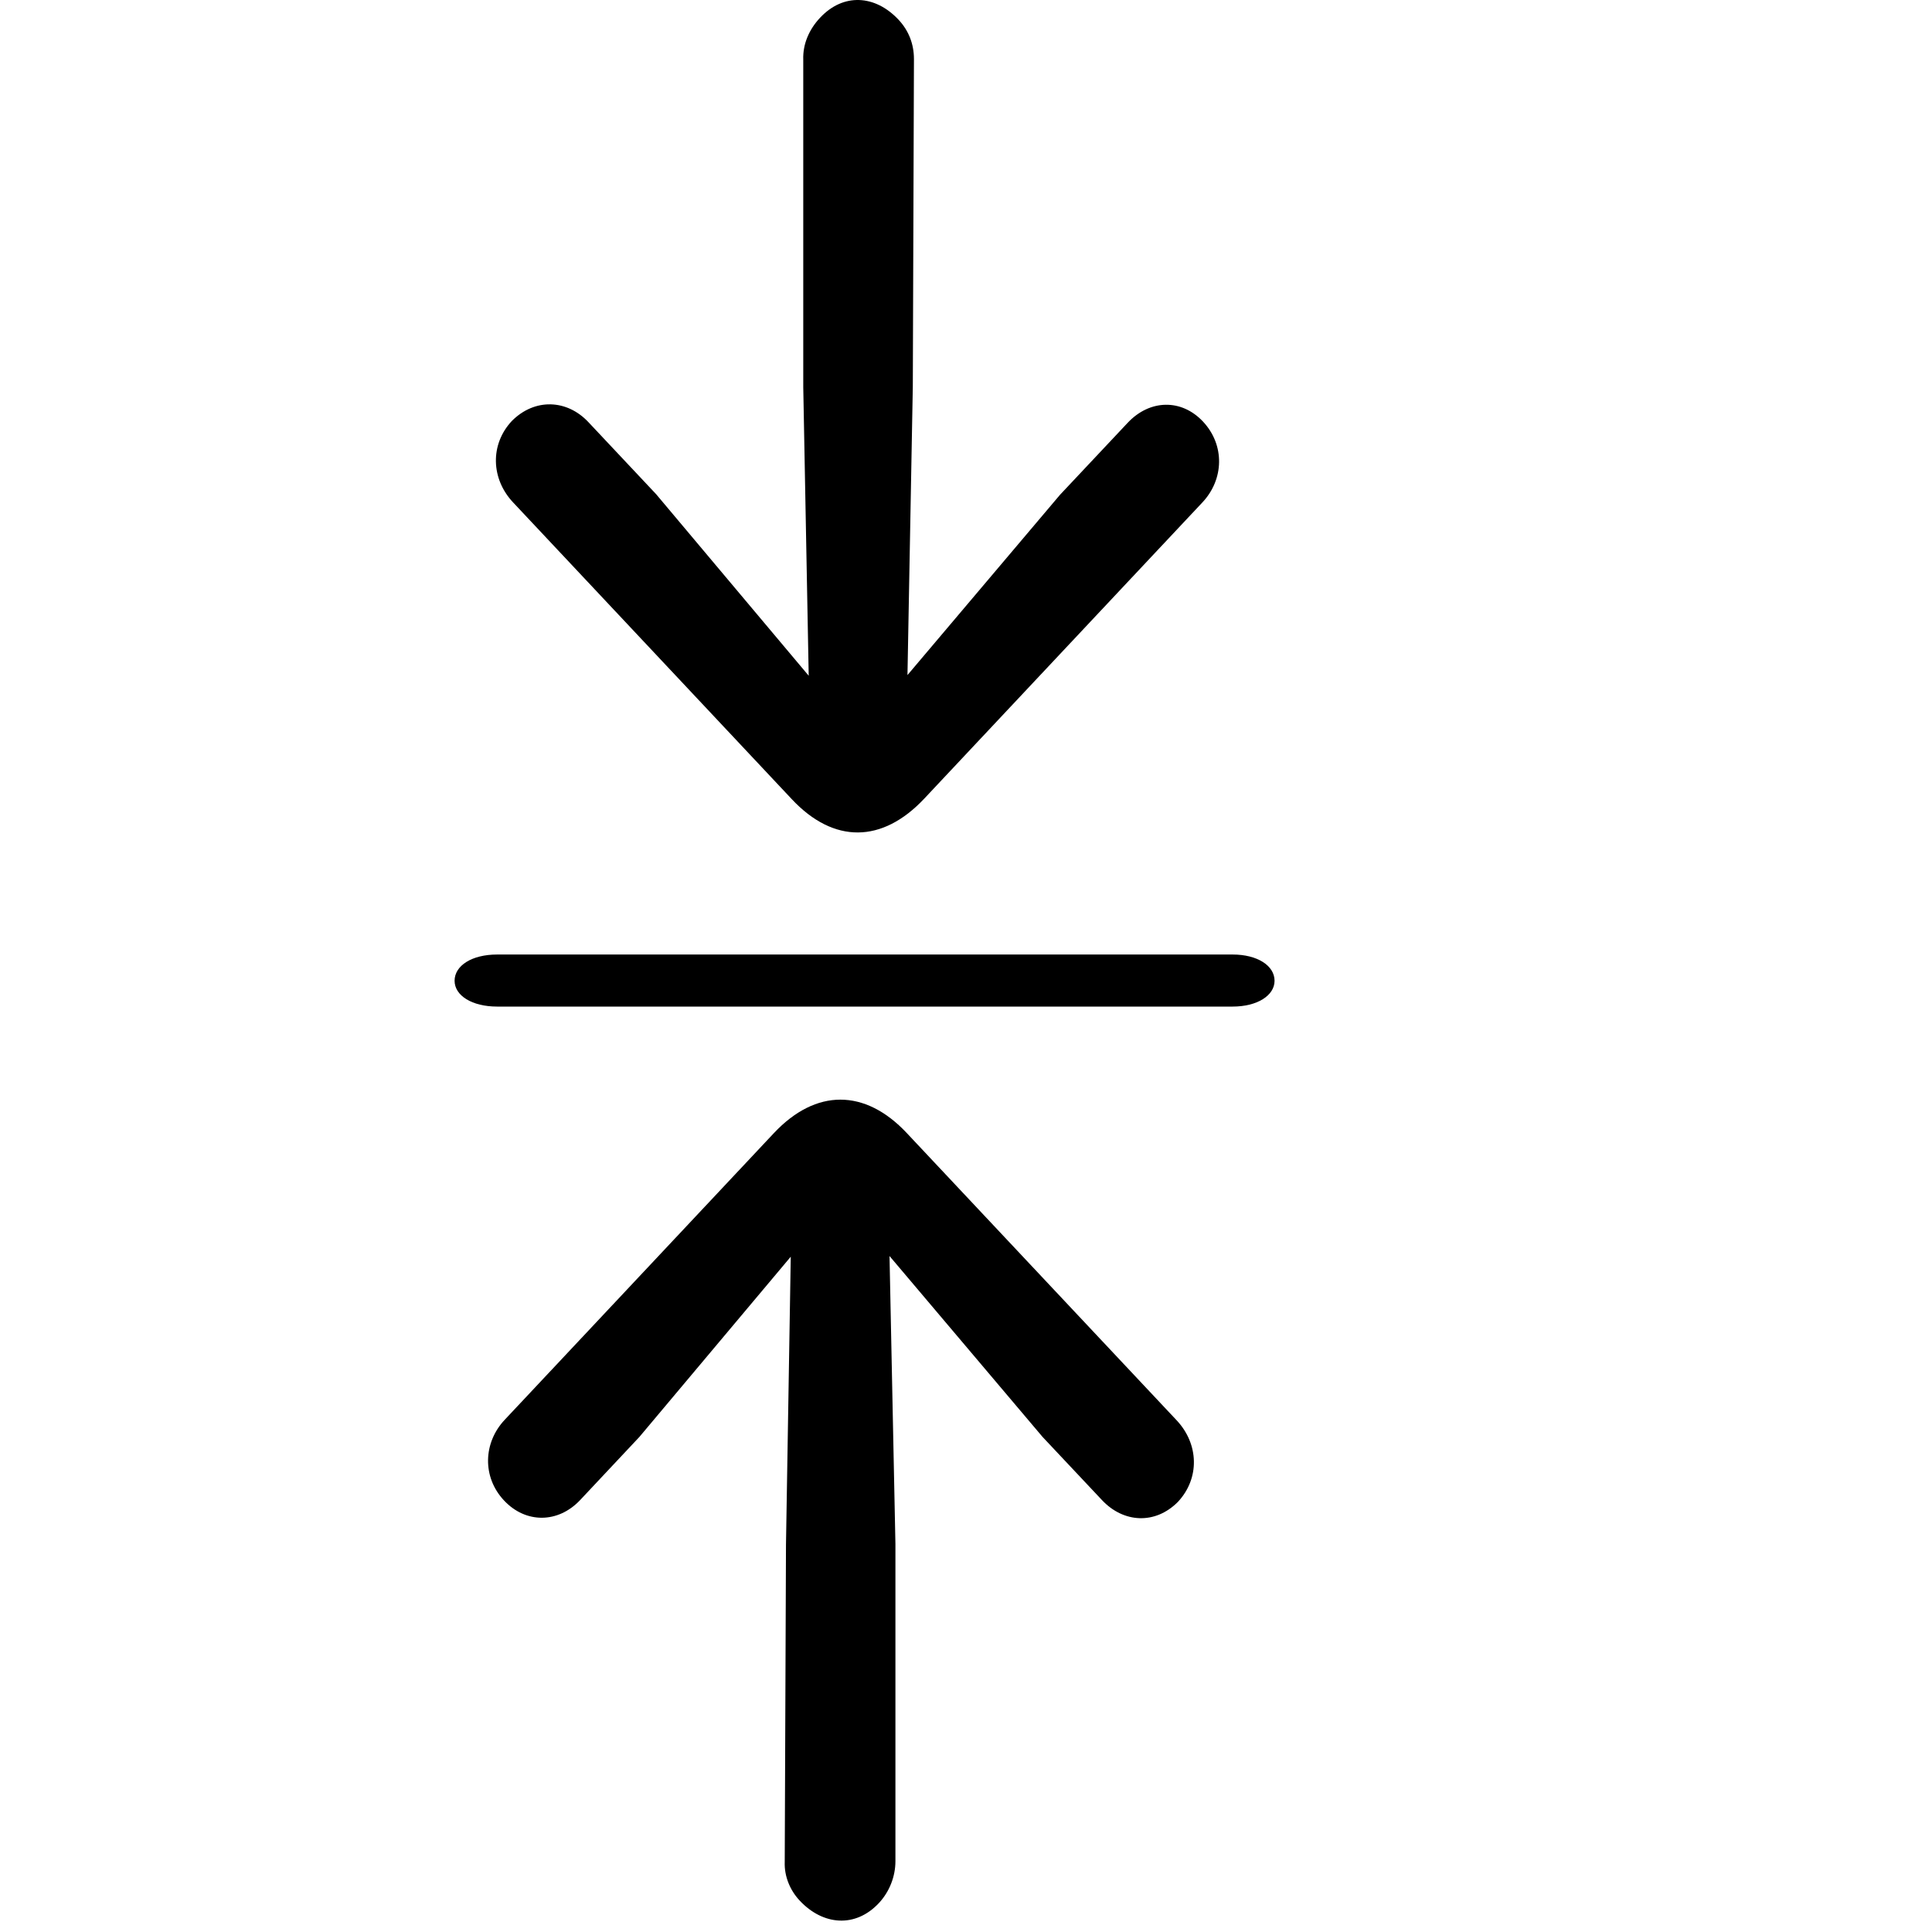 <svg width="17" height="17" viewBox="0 0 17 17" fill="none" xmlns="http://www.w3.org/2000/svg">
<path fill-rule="evenodd" clip-rule="evenodd" d="M7.979 9.97L10.354 12.498C10.549 12.706 10.559 13.008 10.364 13.216C10.164 13.417 9.885 13.401 9.696 13.199L9.174 12.644L7.827 11.052L7.879 13.586L7.879 16.377C7.879 16.511 7.827 16.646 7.732 16.747C7.527 16.965 7.242 16.943 7.037 16.724C6.953 16.635 6.9 16.511 6.905 16.383L6.916 13.591L6.958 11.058L5.626 12.644L5.105 13.199C4.91 13.406 4.626 13.406 4.436 13.204C4.241 12.997 4.252 12.694 4.441 12.493L6.81 9.97C7.179 9.578 7.611 9.578 7.979 9.97ZM9.922 3.721C10.117 3.513 10.396 3.508 10.585 3.709C10.78 3.917 10.77 4.219 10.58 4.421L8.132 7.028C7.763 7.42 7.337 7.426 6.968 7.033L4.515 4.421C4.32 4.214 4.31 3.911 4.504 3.704C4.705 3.502 4.989 3.513 5.178 3.715L5.773 4.348L7.116 5.946L7.068 3.407L7.068 0.526C7.063 0.386 7.121 0.257 7.216 0.156C7.421 -0.063 7.7 -0.046 7.906 0.173C7.995 0.268 8.042 0.386 8.042 0.52L8.032 3.401L7.985 5.94L9.327 4.354L9.922 3.721ZM11.215 8.63C11.215 8.496 11.062 8.399 10.847 8.399H4.374C4.153 8.399 4 8.496 4 8.63C4 8.76 4.153 8.857 4.374 8.857H7.607H10.847C11.062 8.857 11.215 8.76 11.215 8.63Z" fill="black"/>
</svg>
